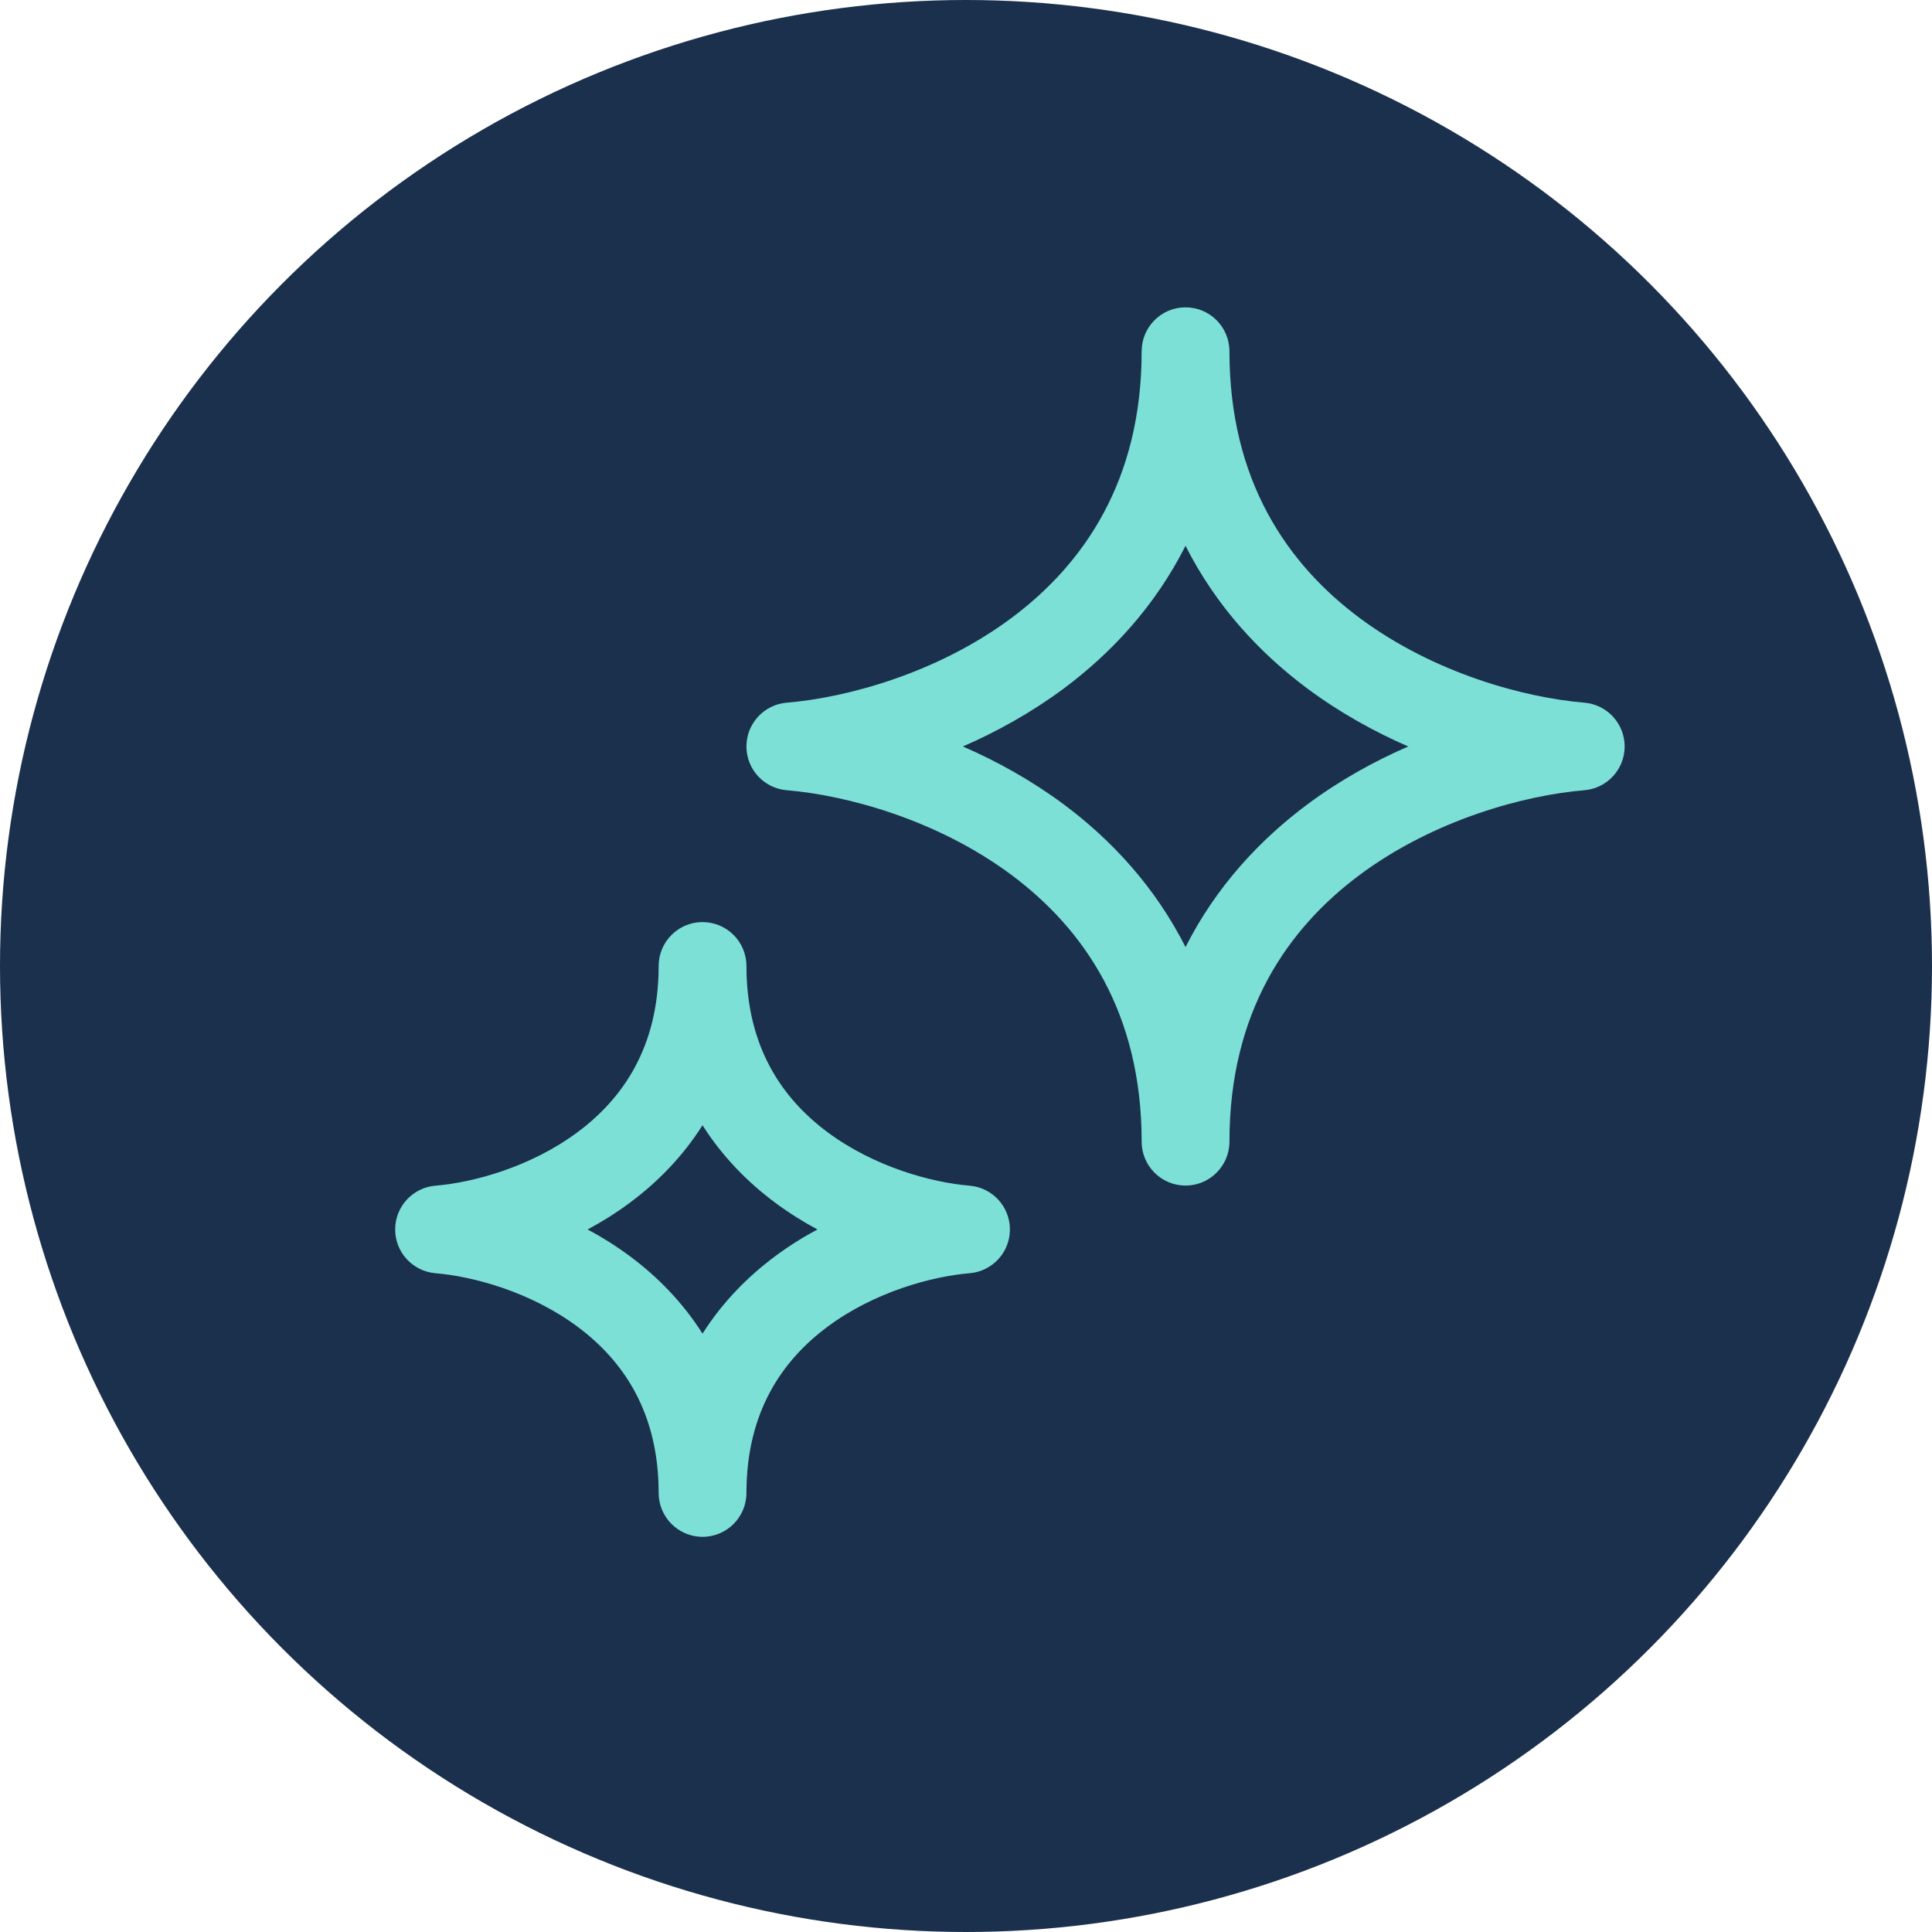 <svg width="48" height="48" viewBox="0 0 48 48" fill="none" xmlns="http://www.w3.org/2000/svg">
<circle opacity="0.9" cx="24" cy="24" r="24" fill="#031A3A"/>
<path fill-rule="evenodd" clip-rule="evenodd" d="M17.454 22.909C18.057 22.909 18.545 23.398 18.545 24C18.545 26.012 19.436 27.294 20.56 28.129C21.727 28.997 23.157 29.381 24.09 29.458C24.656 29.505 25.091 29.978 25.091 30.546C25.091 31.113 24.656 31.585 24.09 31.633C23.157 31.71 21.727 32.094 20.56 32.962C19.436 33.797 18.545 35.079 18.545 37.091C18.545 37.693 18.057 38.182 17.454 38.182C16.852 38.182 16.364 37.693 16.364 37.091C16.364 35.079 15.473 33.797 14.349 32.962C13.182 32.094 11.752 31.71 10.818 31.633C10.253 31.585 9.818 31.113 9.818 30.546C9.818 29.978 10.253 29.505 10.818 29.458C11.752 29.381 13.182 28.997 14.349 28.129C15.473 27.294 16.364 26.012 16.364 24C16.364 23.398 16.852 22.909 17.454 22.909ZM17.454 27.957C16.96 28.736 16.334 29.372 15.651 29.88C15.311 30.133 14.957 30.354 14.6 30.546C14.957 30.737 15.311 30.958 15.651 31.211C16.334 31.719 16.96 32.355 17.454 33.134C17.948 32.355 18.575 31.719 19.258 31.211C19.598 30.958 19.951 30.737 20.309 30.546C19.951 30.354 19.598 30.133 19.258 29.88C18.575 29.372 17.948 28.736 17.454 27.957Z" fill="#7CE0D6"/>
<path fill-rule="evenodd" clip-rule="evenodd" d="M29.454 7.636C30.057 7.636 30.545 8.125 30.545 8.727C30.545 11.939 31.982 14.017 33.787 15.359C35.636 16.733 37.884 17.335 39.363 17.458C39.929 17.505 40.364 17.978 40.364 18.546C40.364 19.113 39.929 19.585 39.363 19.633C37.884 19.756 35.636 20.358 33.787 21.732C31.982 23.074 30.545 25.152 30.545 28.364C30.545 28.966 30.057 29.455 29.454 29.455C28.852 29.455 28.364 28.966 28.364 28.364C28.364 25.152 26.927 23.074 25.122 21.732C23.273 20.358 21.025 19.756 19.546 19.633C18.98 19.585 18.545 19.113 18.545 18.546C18.545 17.978 18.98 17.505 19.546 17.458C21.025 17.335 23.273 16.733 25.122 15.359C26.927 14.017 28.364 11.939 28.364 8.727C28.364 8.125 28.852 7.636 29.454 7.636ZM29.454 13.56C28.703 15.048 27.625 16.216 26.424 17.11C25.623 17.704 24.77 18.177 23.922 18.546C24.77 18.914 25.623 19.387 26.424 19.981C27.625 20.875 28.703 22.043 29.454 23.53C30.206 22.043 31.284 20.875 32.486 19.981C33.286 19.387 34.139 18.914 34.987 18.546C34.139 18.177 33.286 17.704 32.486 17.11C31.284 16.216 30.206 15.048 29.454 13.56Z" fill="#7CE0D6"/>
</svg>
